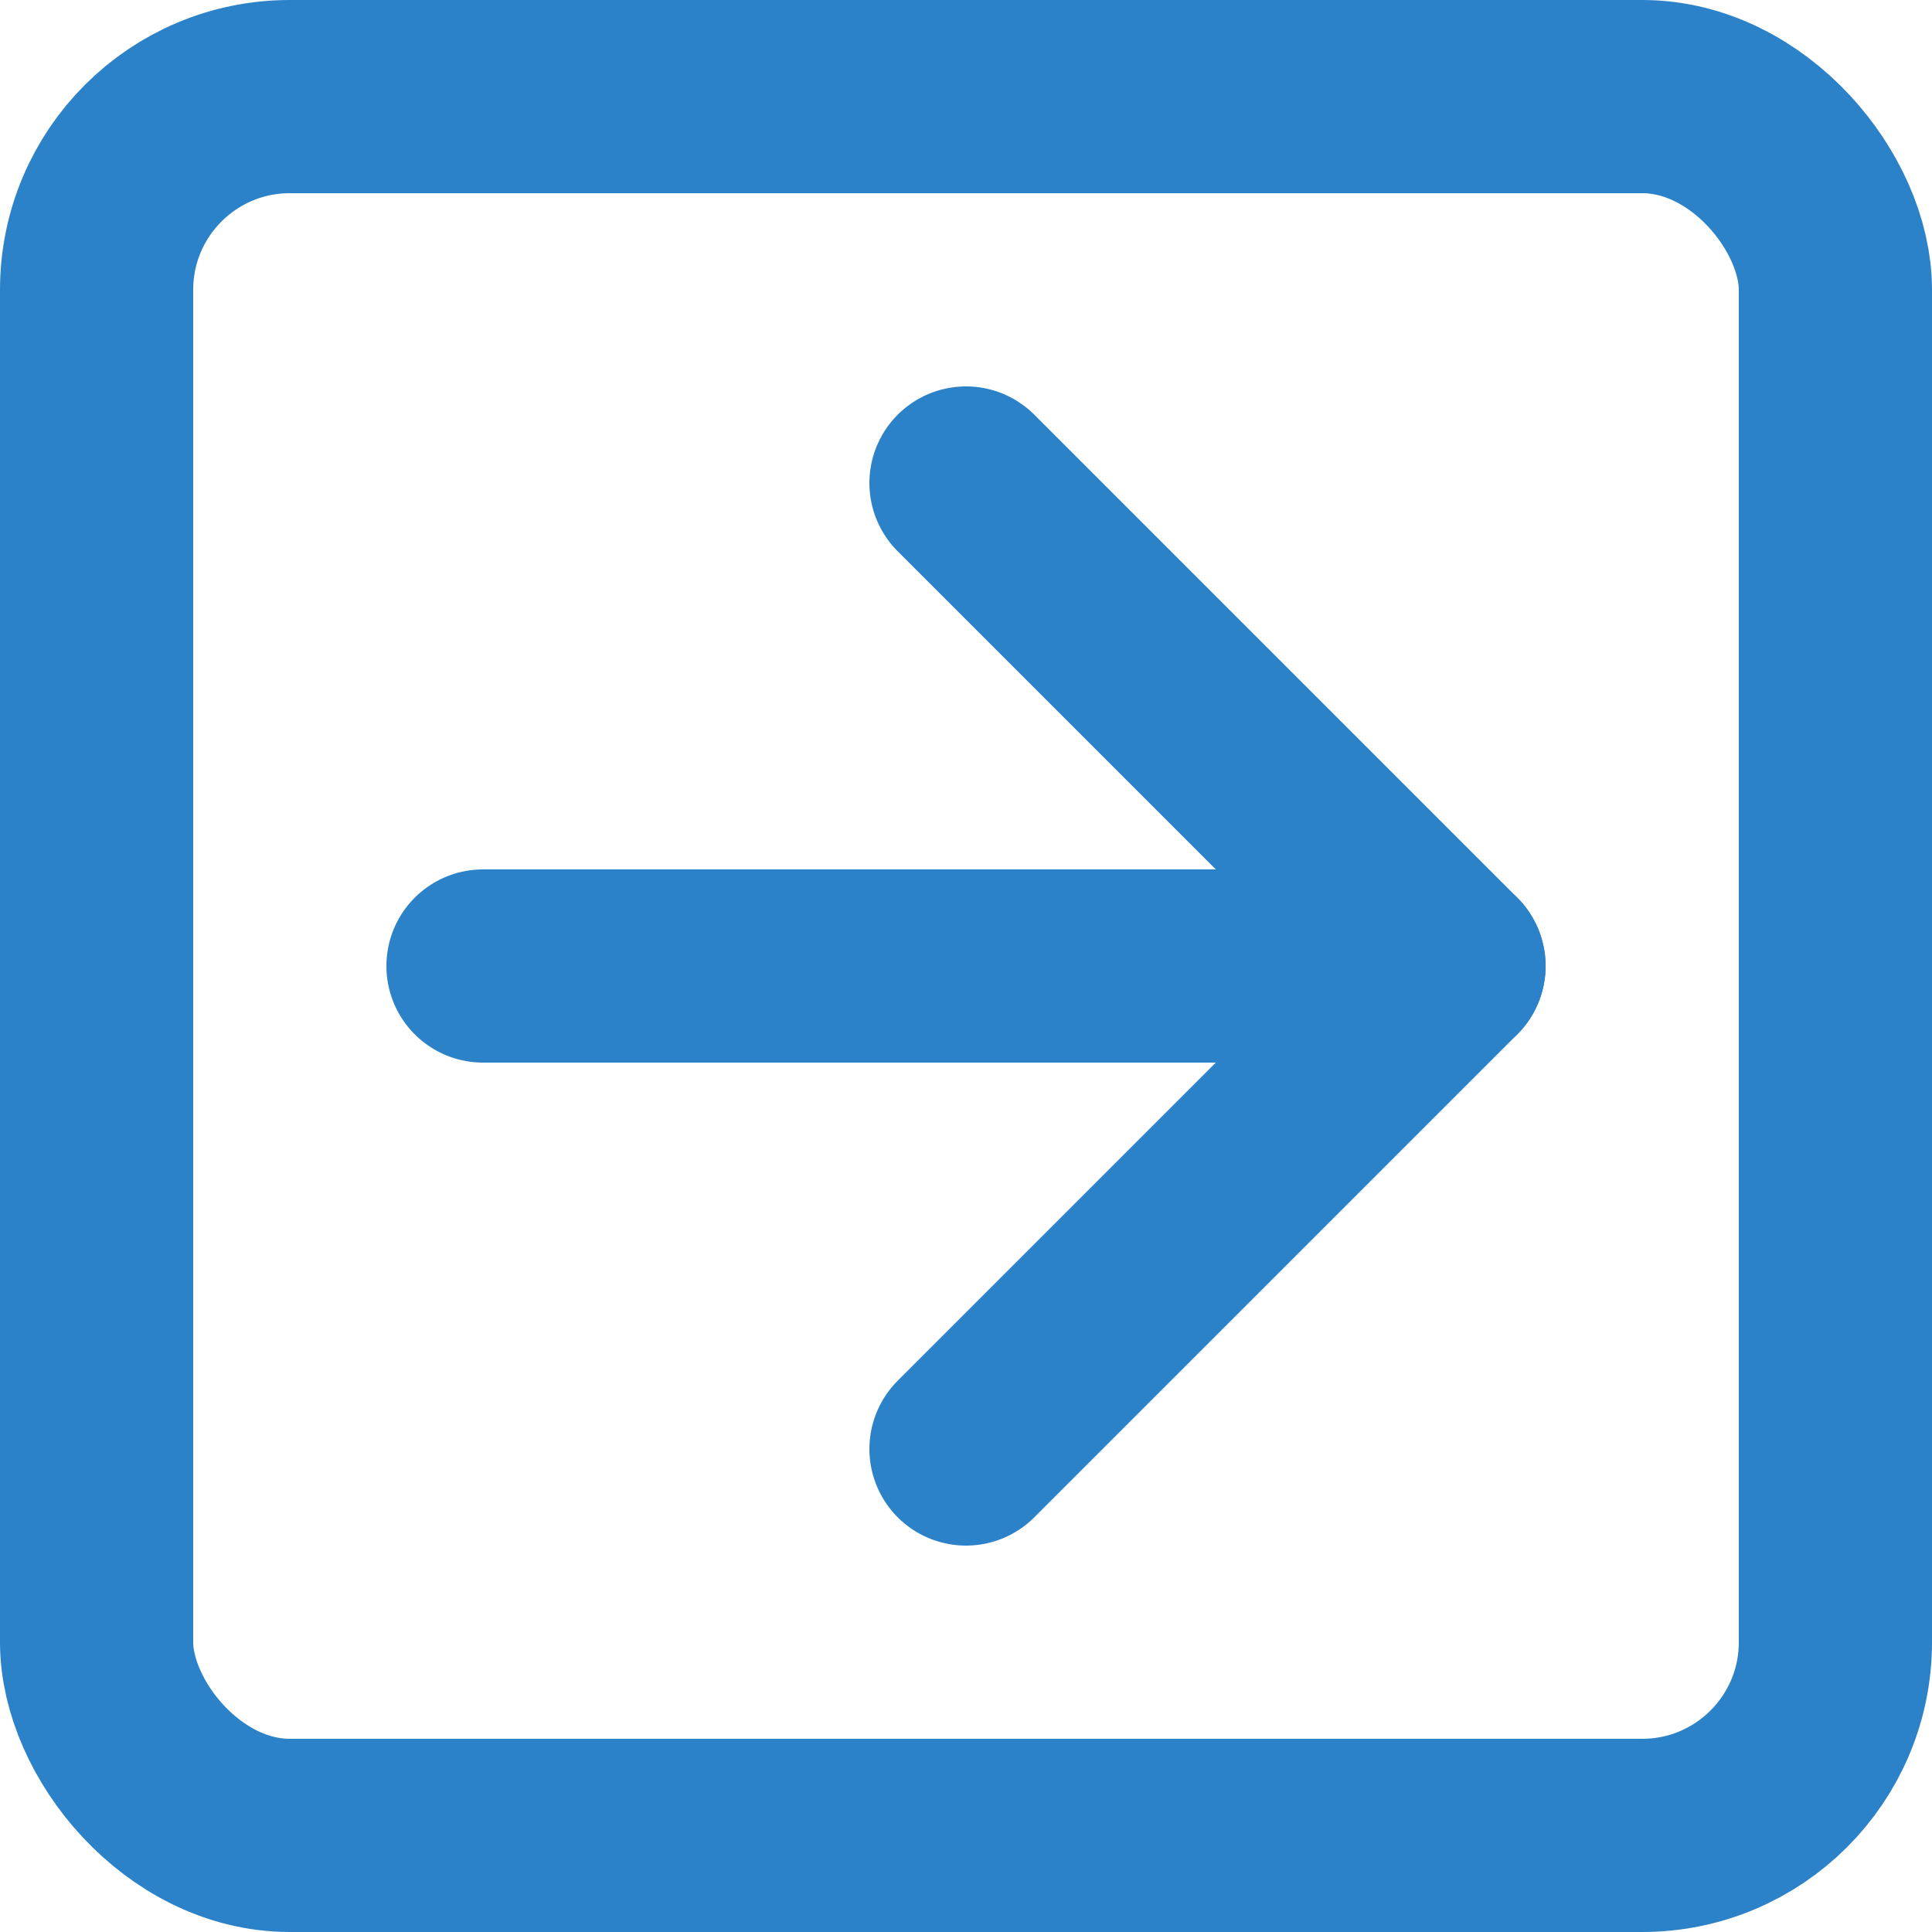<svg height="20" viewBox="0 0 20 20" width="20" xmlns="http://www.w3.org/2000/svg"><g fill="none" fill-rule="evenodd"><path d="m0 0h20v20h-20z" fill="none"/><g stroke="#2c82c9" stroke-linecap="round" stroke-linejoin="round" stroke-width="2"><rect height="18" rx="2" width="18" x="1" y="1"/><path d="m5 10h10"/><path d="m10 5 5 5-5 5"/></g></g></svg>